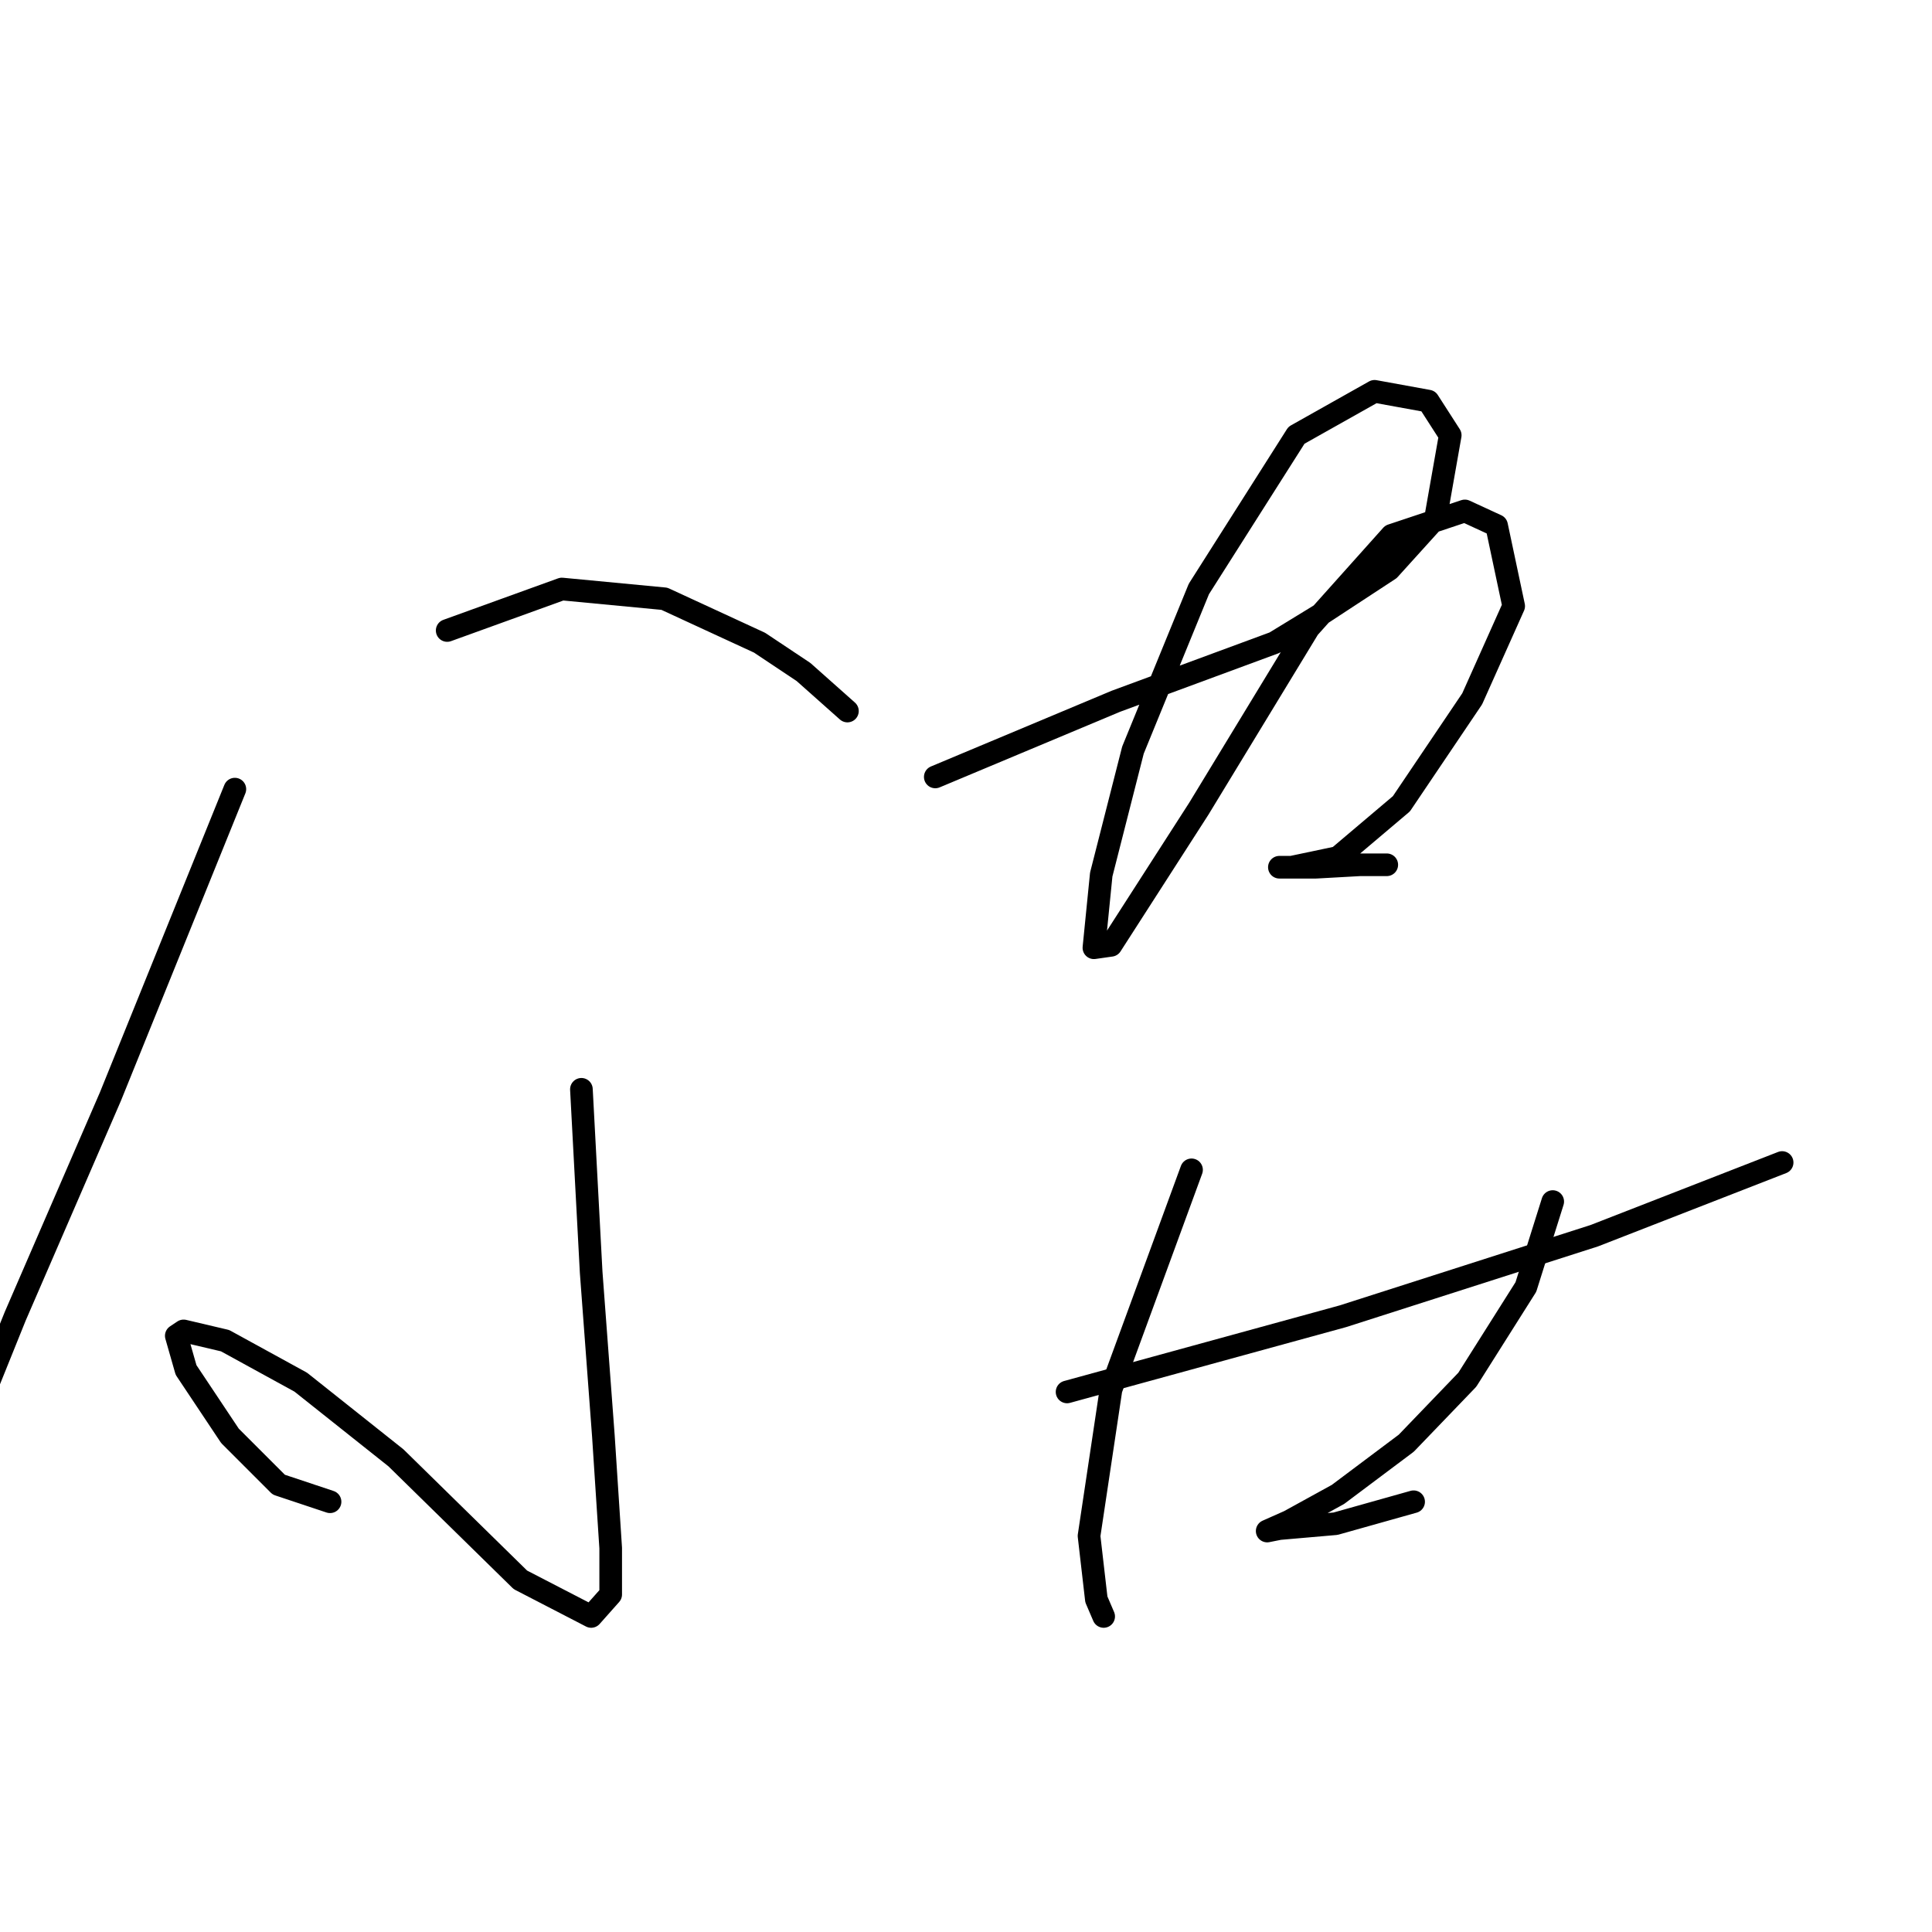 <?xml version="1.0" standalone="no"?>
    <svg width="256" height="256" xmlns="http://www.w3.org/2000/svg" version="1.1">
    <polyline stroke="black" stroke-width="3" stroke-linecap="round" fill="transparent" stroke-linejoin="round" points="31.12 104.564 14.628 145.309 2.016 174.413 -6.068 194.462 -8.978 199.96 -9.302 200.283 -9.302 200.283 " />
        <polyline stroke="black" stroke-width="3" stroke-linecap="round" fill="transparent" stroke-linejoin="round" points="59.254 83.544 74.453 78.047 88.035 79.34 100.646 85.161 106.467 89.042 112.288 94.216 112.288 94.216 " />
        <polyline stroke="black" stroke-width="3" stroke-linecap="round" fill="transparent" stroke-linejoin="round" points="77.04 144.339 78.333 168.592 79.95 190.259 80.92 205.134 80.92 211.278 78.333 214.188 68.955 209.338 52.463 193.169 39.851 183.144 29.827 177.647 24.329 176.353 23.359 177 24.653 181.527 30.473 190.259 36.941 196.726 43.732 198.99 43.732 198.99 " />
        <polyline stroke="black" stroke-width="3" stroke-linecap="round" fill="transparent" stroke-linejoin="round" points="80.92 153.394 " />
        <polyline stroke="black" stroke-width="3" stroke-linecap="round" fill="transparent" stroke-linejoin="round" points="80 153 " />
        <polyline stroke="black" stroke-width="3" stroke-linecap="round" fill="transparent" stroke-linejoin="round" points="123.929 102.947 147.859 92.922 168.879 85.161 174.7 81.604 184.077 75.46 190.222 68.669 192.162 57.674 189.251 53.147 182.137 51.853 171.789 57.674 158.854 78.047 150.123 99.39 145.919 115.882 144.949 125.583 147.212 125.26 158.854 107.151 173.406 83.221 184.401 70.933 194.102 67.699 198.306 69.639 200.57 80.31 195.072 92.599 185.694 106.504 177.286 113.618 171.142 114.912 169.849 114.912 169.525 114.912 174.376 114.912 180.197 114.588 183.754 114.588 183.754 114.588 " />
        <polyline stroke="black" stroke-width="3" stroke-linecap="round" fill="transparent" stroke-linejoin="round" points="141.392 184.438 177.933 174.413 211.241 163.742 236.141 154.04 236.141 154.04 " />
        <polyline stroke="black" stroke-width="3" stroke-linecap="round" fill="transparent" stroke-linejoin="round" points="157.884 155.01 147.212 184.114 144.302 203.517 145.272 211.925 146.242 214.188 146.242 214.188 " />
        <polyline stroke="black" stroke-width="3" stroke-linecap="round" fill="transparent" stroke-linejoin="round" points="205.744 159.214 202.187 170.533 194.425 182.821 186.341 191.229 177.286 198.02 170.819 201.577 167.909 202.87 169.525 202.547 176.963 201.9 187.311 198.99 187.311 198.99 " />
        </svg>